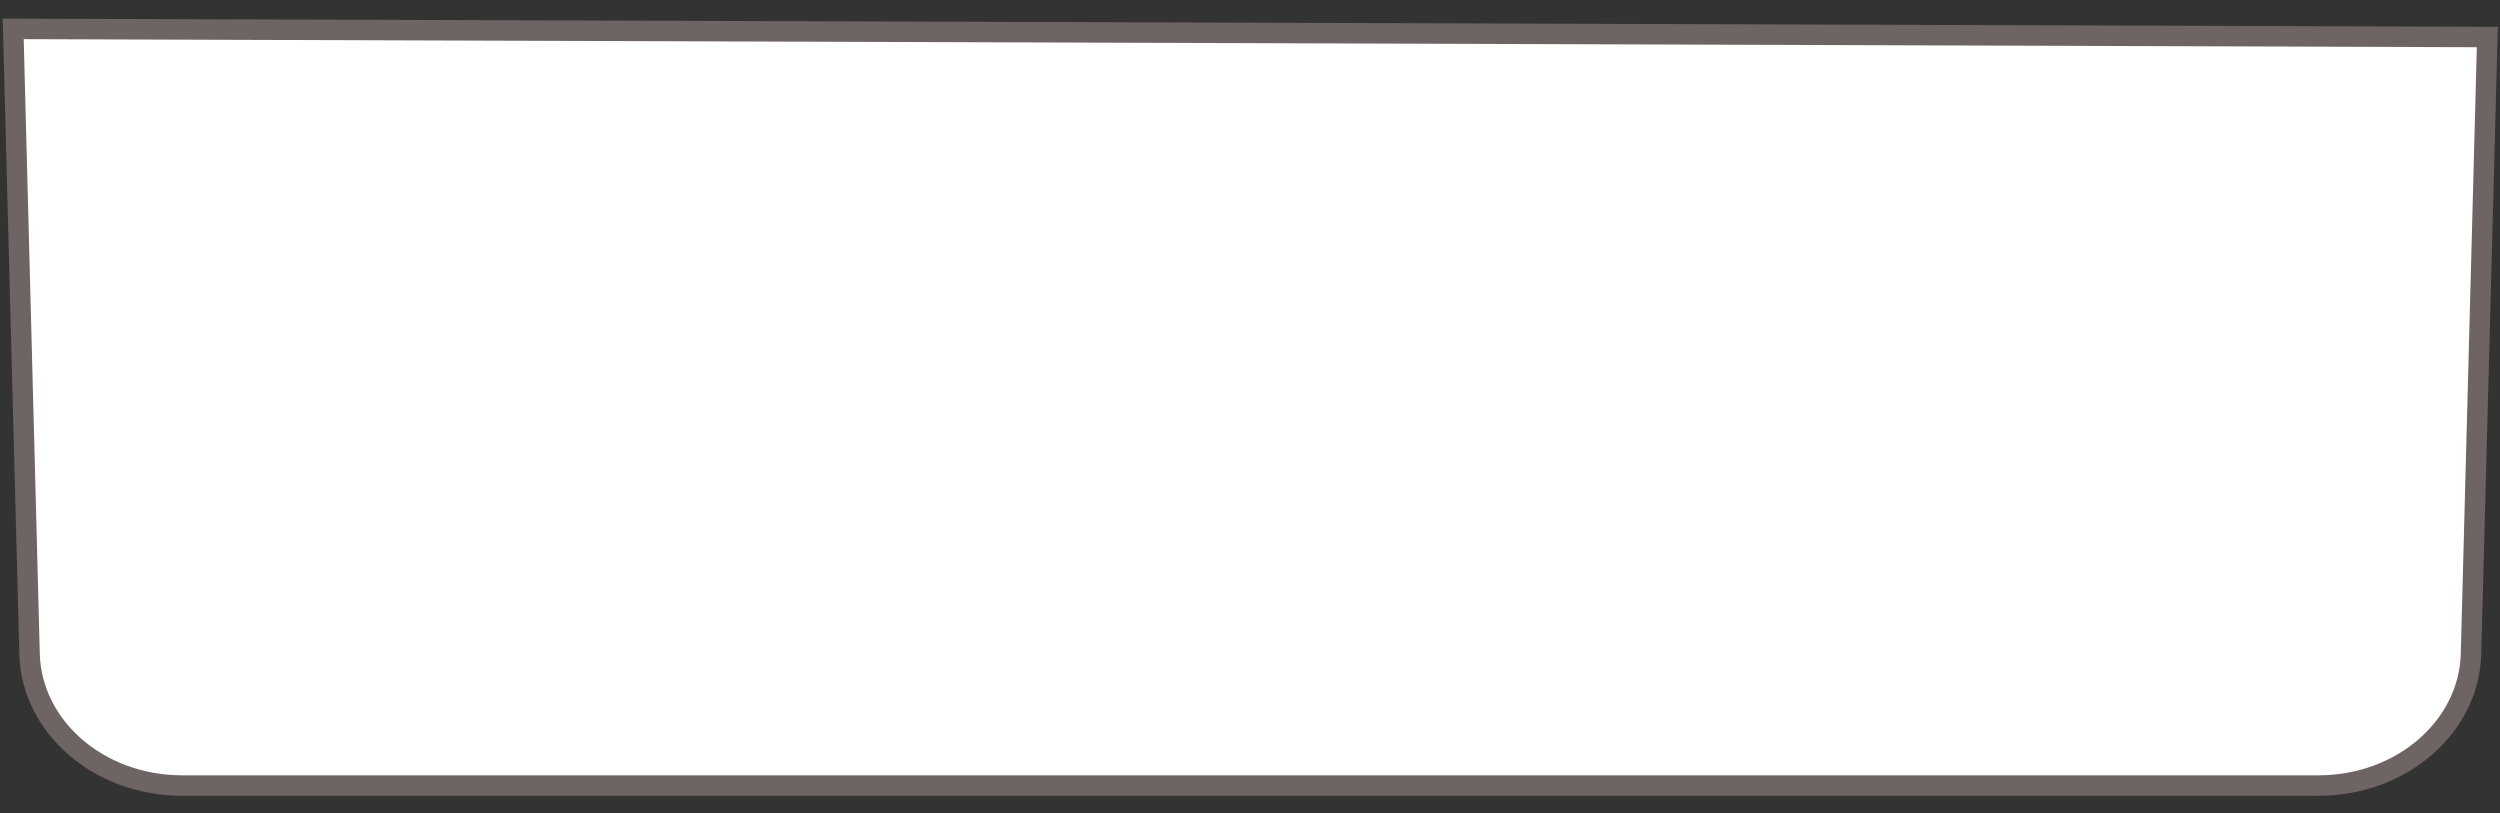 <svg width="126" height="41" viewBox="0 0 126 41" fill="none" xmlns="http://www.w3.org/2000/svg">
<rect x="0" y="0" width="126" height="41" fill="#333333" stroke="none"/>
<path d="M116.842 39.592H9.186C4.947 39.592 1.586 36.598 1.491 32.969L0.666 1.456L125.361 1.866L124.538 32.971C124.441 36.599 121.08 39.592 116.842 39.592Z" fill="white" stroke="#6F6464" stroke-width="1.031"/>
</svg>
